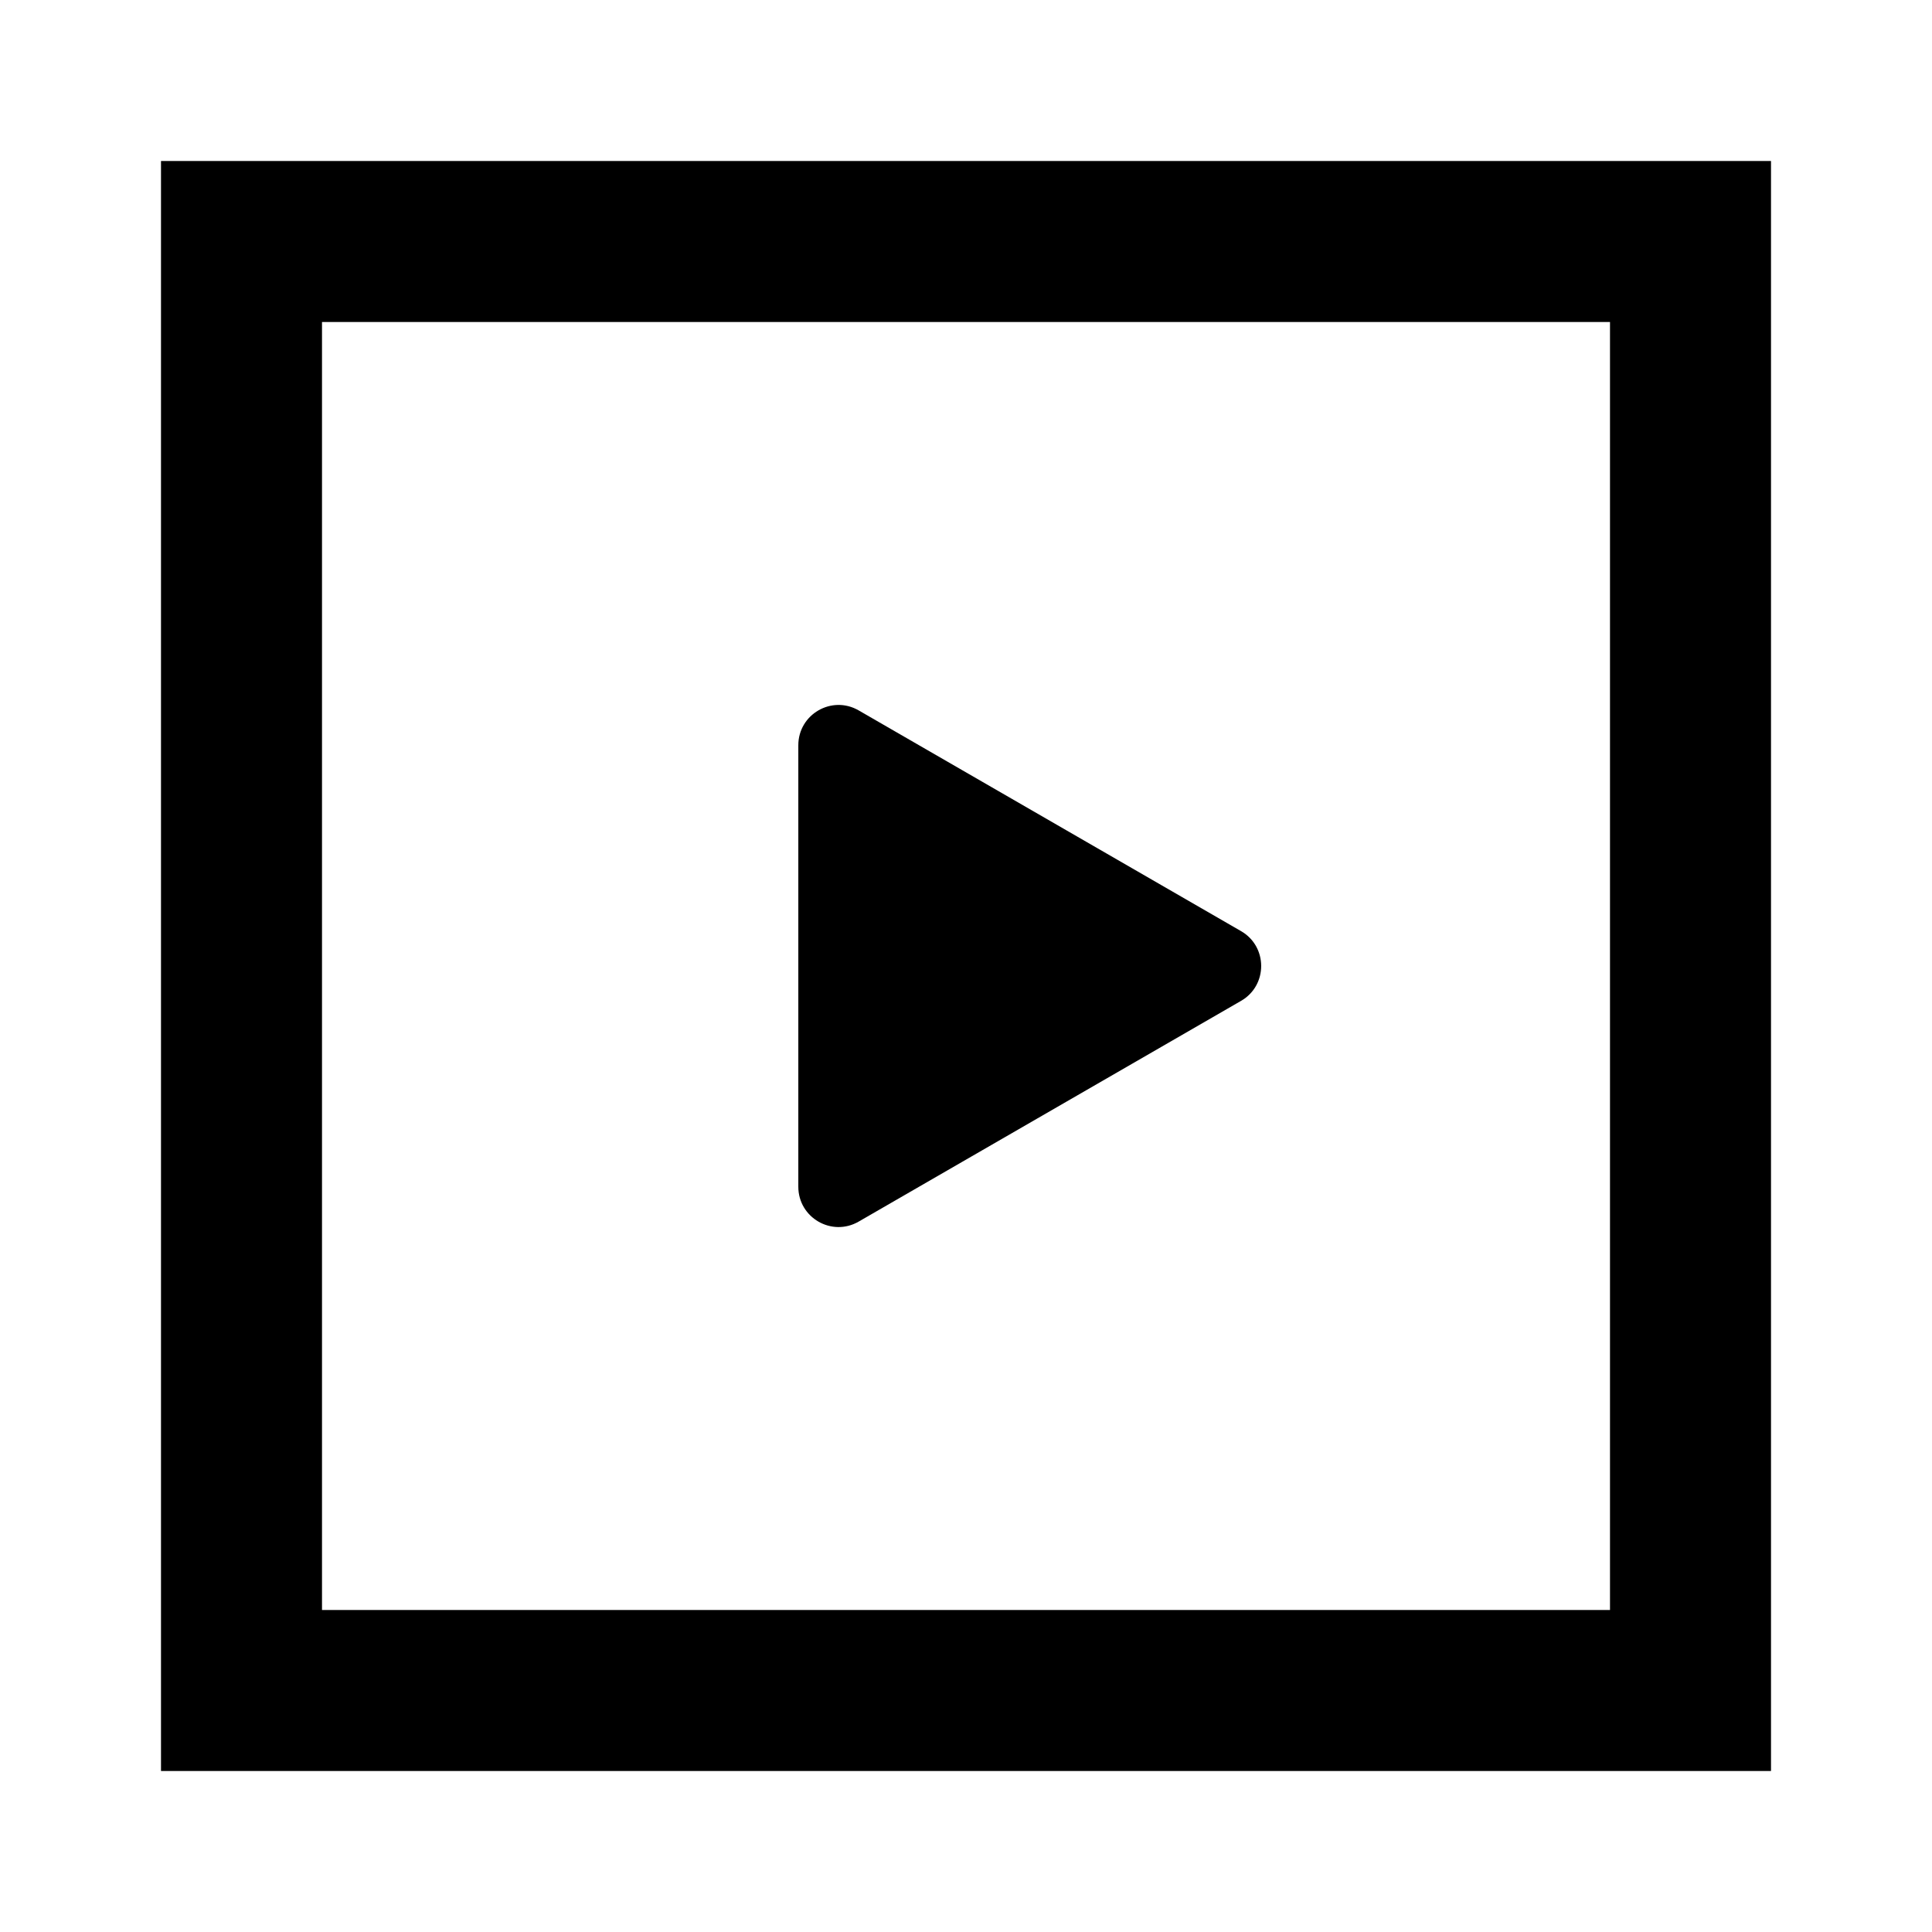 <svg width="24" height="24" viewBox="0 0 24 24" fill="none" xmlns="http://www.w3.org/2000/svg">
<path fill-rule="evenodd" clip-rule="evenodd" d="M20 4H4V20H20V4ZM2 2V22H22V2H2Z" fill="black"/>
<path d="M15.417 11.567C15.75 11.759 15.75 12.241 15.417 12.433L10.667 15.175C10.333 15.368 9.917 15.127 9.917 14.742L9.917 9.258C9.917 8.873 10.333 8.632 10.667 8.825L15.417 11.567Z" fill="black"/>
</svg>
